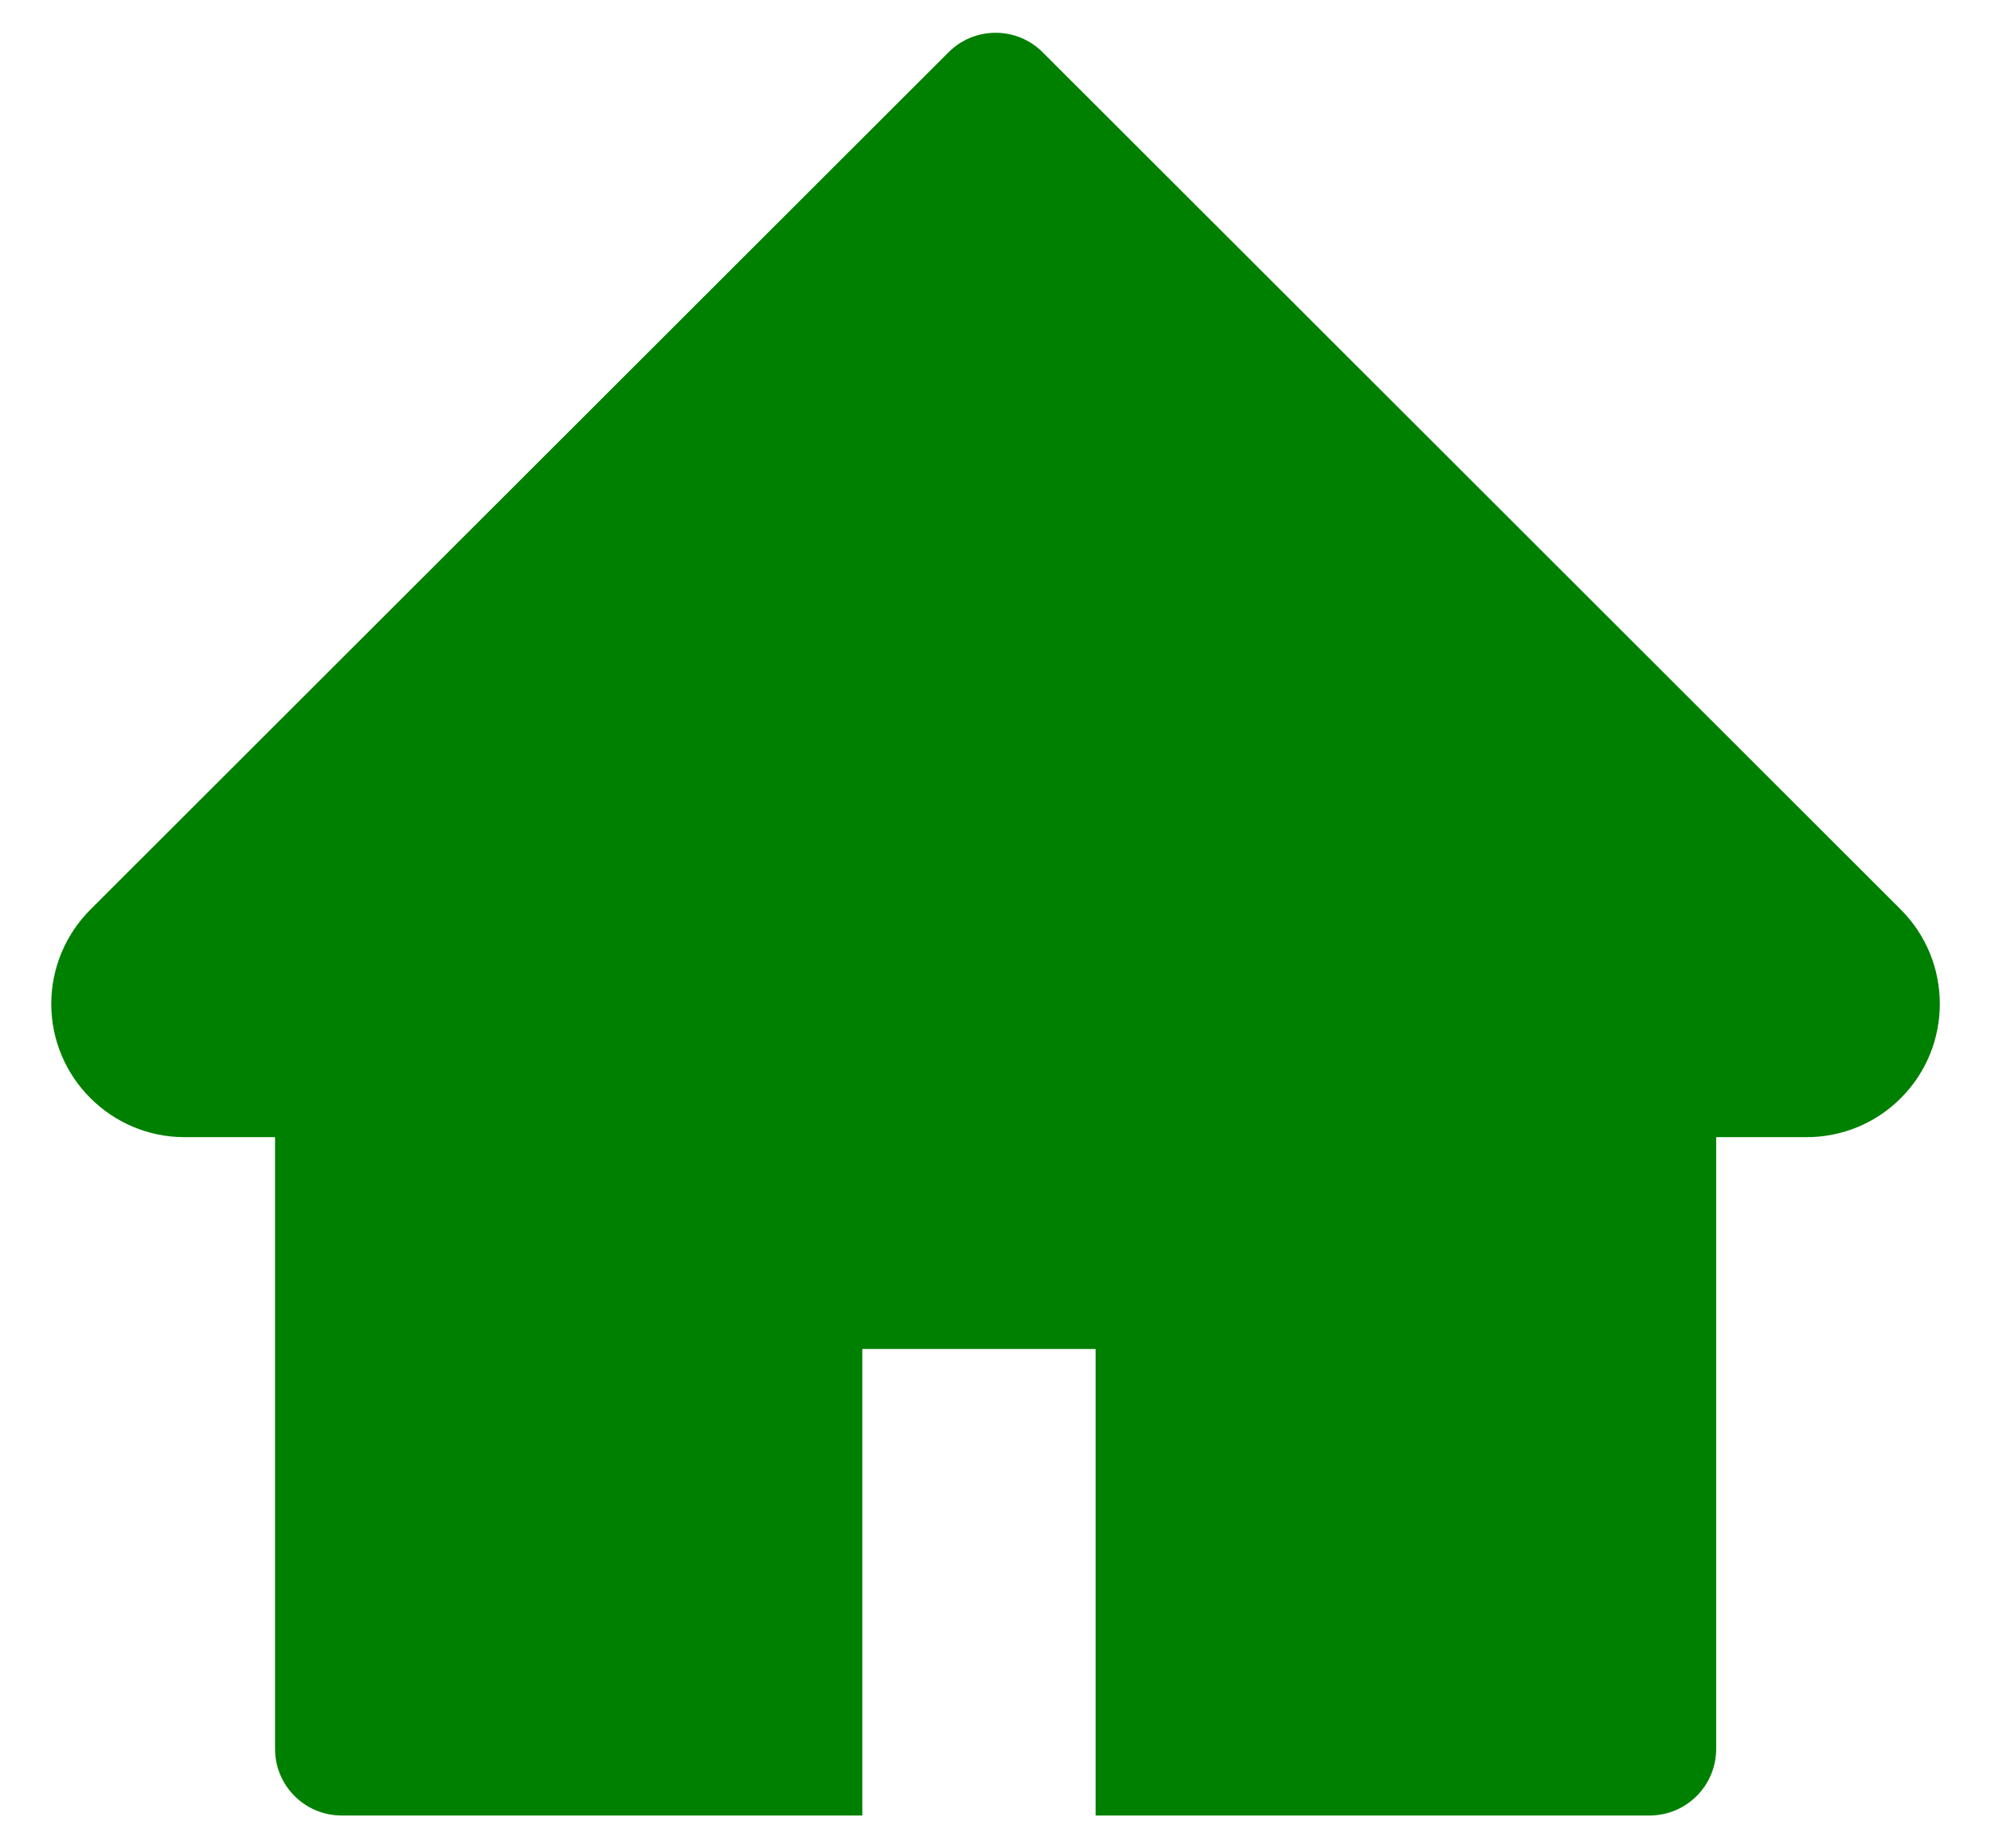 <svg width="28" height="26" viewBox="0 0 28 26" fill="none" xmlns="http://www.w3.org/2000/svg">
<path d="M26.731 12.794L14.664 0.736C14.577 0.649 14.473 0.579 14.36 0.532C14.246 0.485 14.124 0.461 14.002 0.461C13.879 0.461 13.757 0.485 13.643 0.532C13.529 0.579 13.426 0.649 13.339 0.736L1.272 12.794C0.92 13.146 0.721 13.623 0.721 14.121C0.721 15.155 1.562 15.996 2.596 15.996H3.868V24.601C3.868 25.119 4.287 25.538 4.805 25.538H12.127V18.976H15.408V25.538H23.198C23.716 25.538 24.135 25.119 24.135 24.601V15.996H25.407C25.905 15.996 26.382 15.8 26.734 15.445C27.463 14.713 27.463 13.527 26.731 12.794Z" fill="#008000"/>
</svg>
